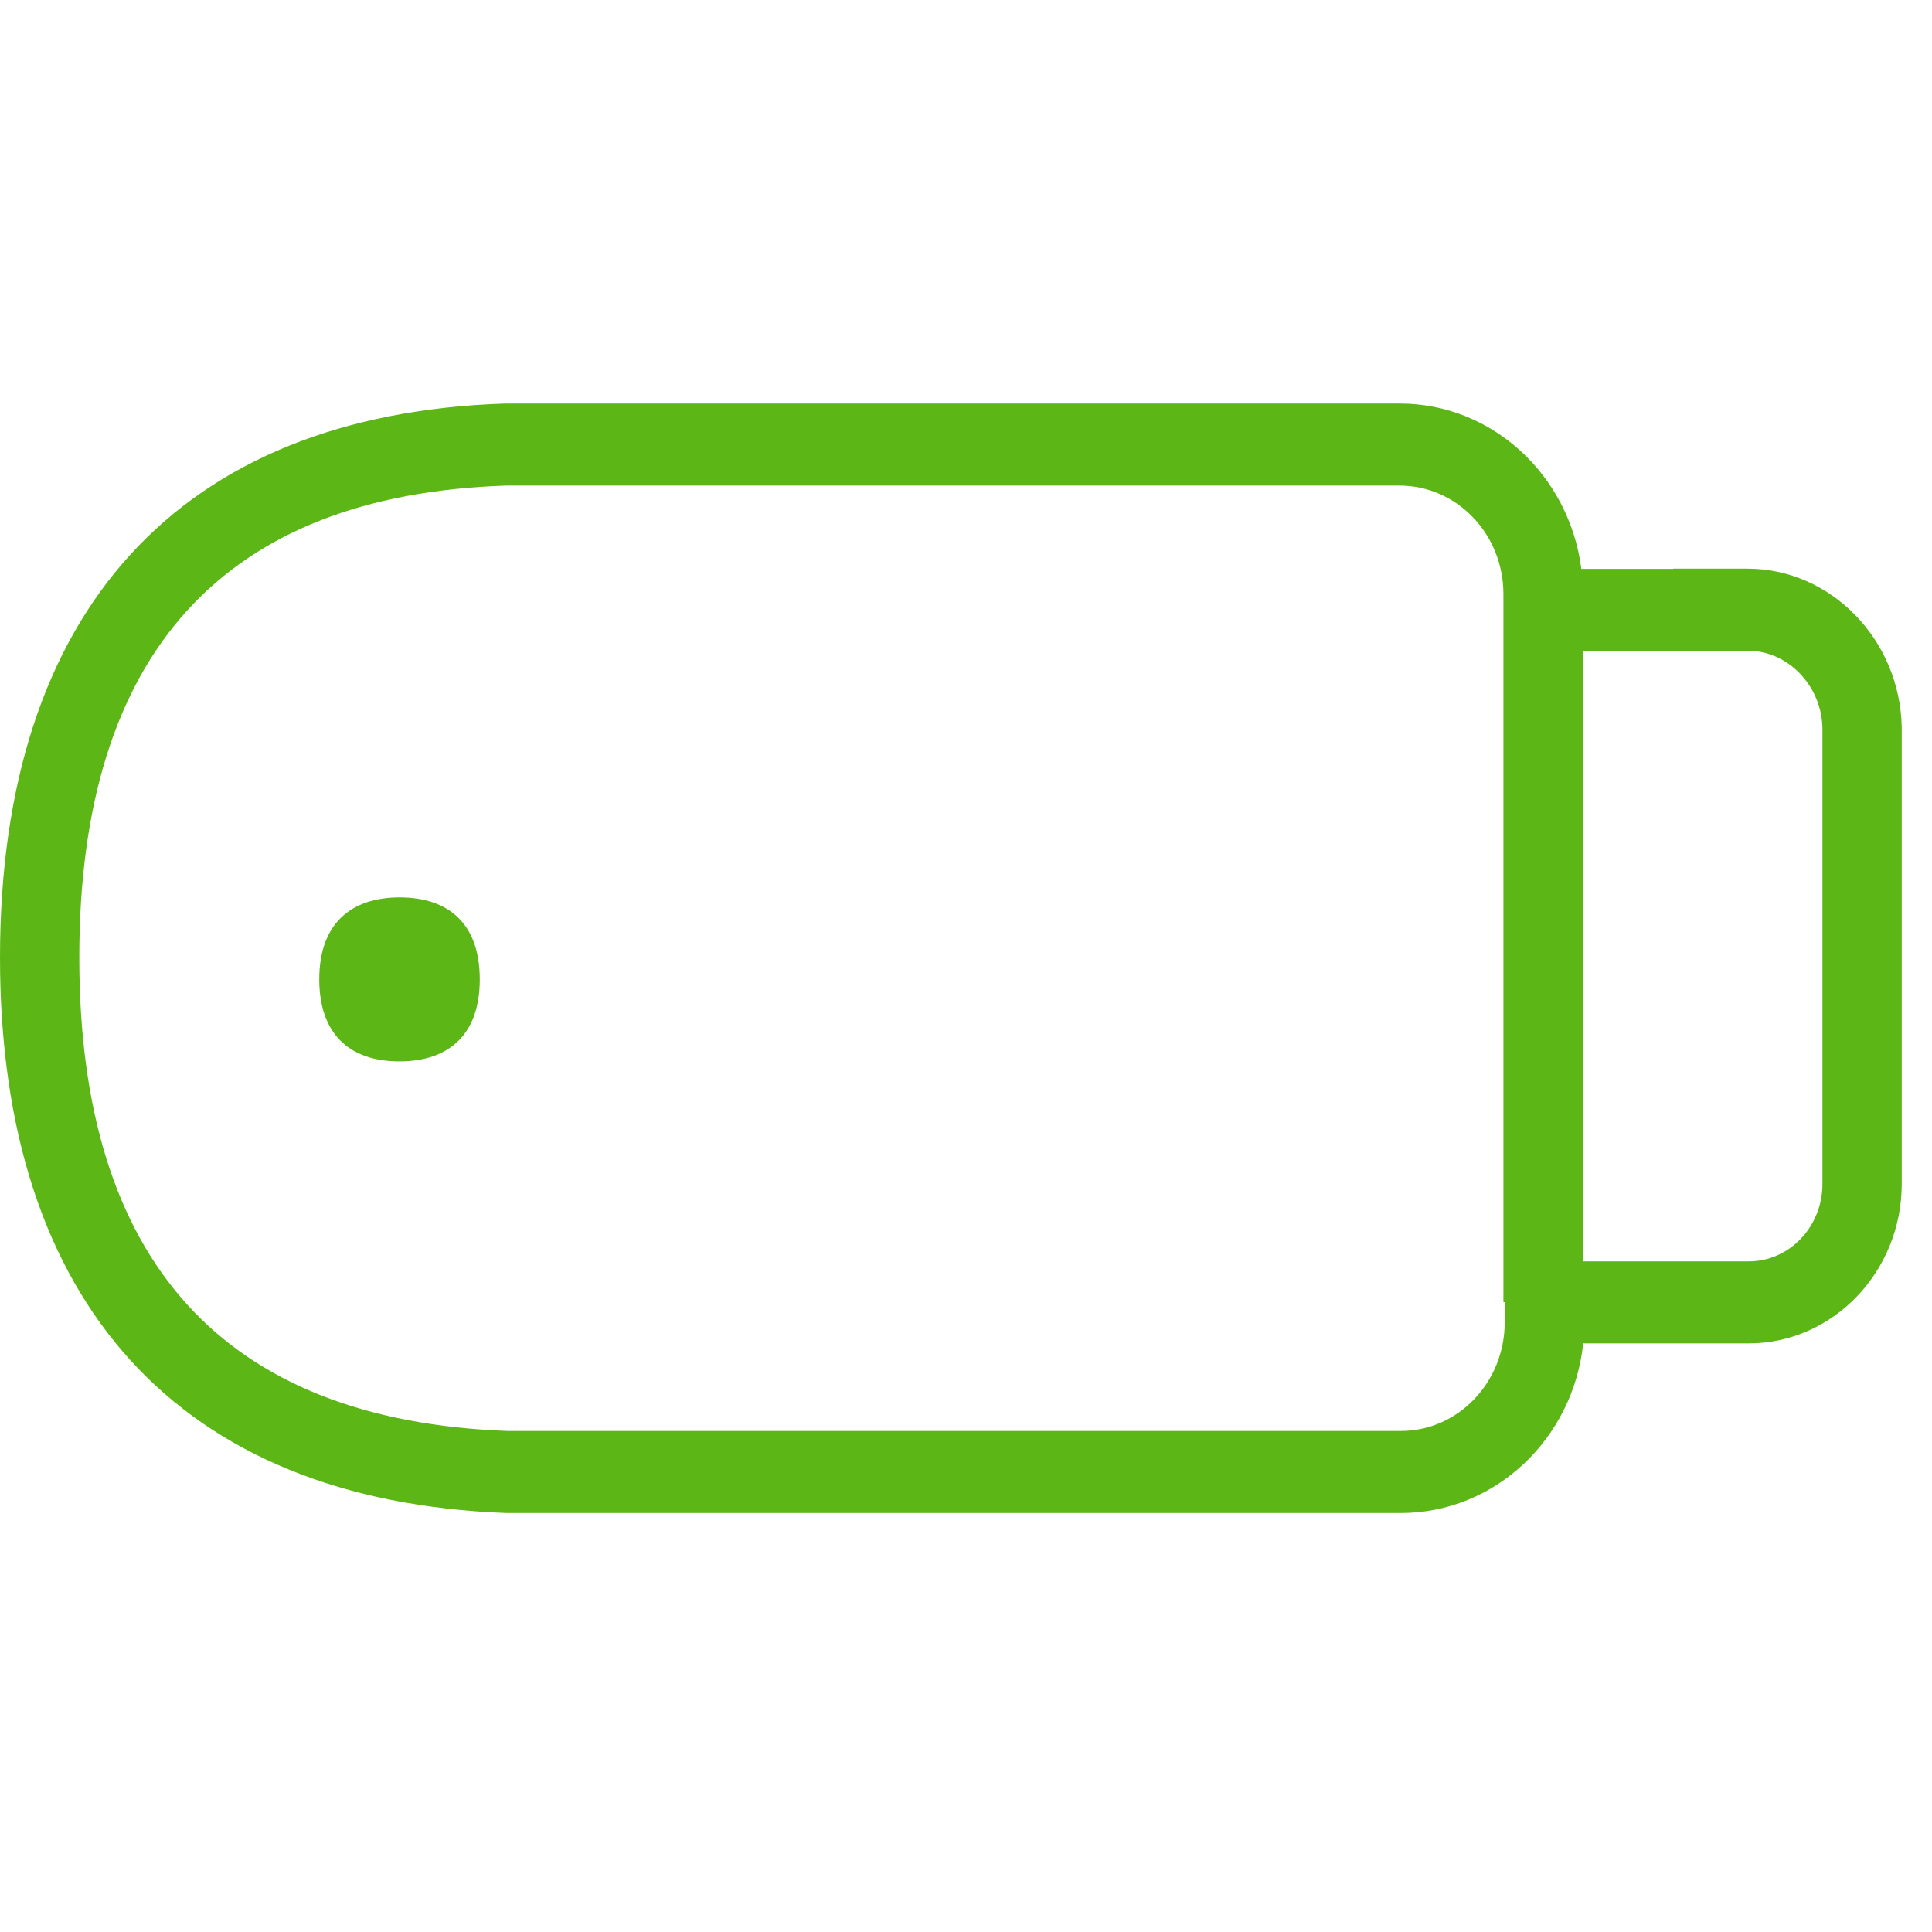 <svg width="24" height="24" viewBox="0 0 24 24" xmlns="http://www.w3.org/2000/svg"><path d="M4.965 11.148c.605 0 .995.323.995 1.018 0 .337-.091.582-.252.75-.175.181-.43.269-.747.269-.312 0-.571-.088-.743-.269-.16-.168-.252-.417-.252-.75 0-.695.397-1.018.999-1.018zm17.674 3.56V9.044c-.01-.501-.39-.921-.86-.958h-2.115v7.583h2.06c.505 0 .915-.43.915-.961zm-3.947 1.717v-.249h-.016V7.38c0-.746-.579-1.348-1.291-1.348H6.289C2.776 6.146.985 8.119.985 11.894c0 3.772 1.788 5.751 5.32 5.882h11.097c.712 0 1.29-.605 1.29-1.35zm3.016-9.361c1.035 0 1.895.88 1.916 1.97v5.674c0 1.089-.854 1.98-1.9 1.98h-2.057c-.124 1.183-1.092 2.107-2.265 2.107H6.289C2.23 18.644 0 16.193 0 11.895c0-4.307 2.229-6.75 6.276-6.882h11.112c1.153 0 2.108.895 2.256 2.054h1.143l-.004-.003h.925z" fill="#5CB615" fill-rule="nonzero"/></svg>